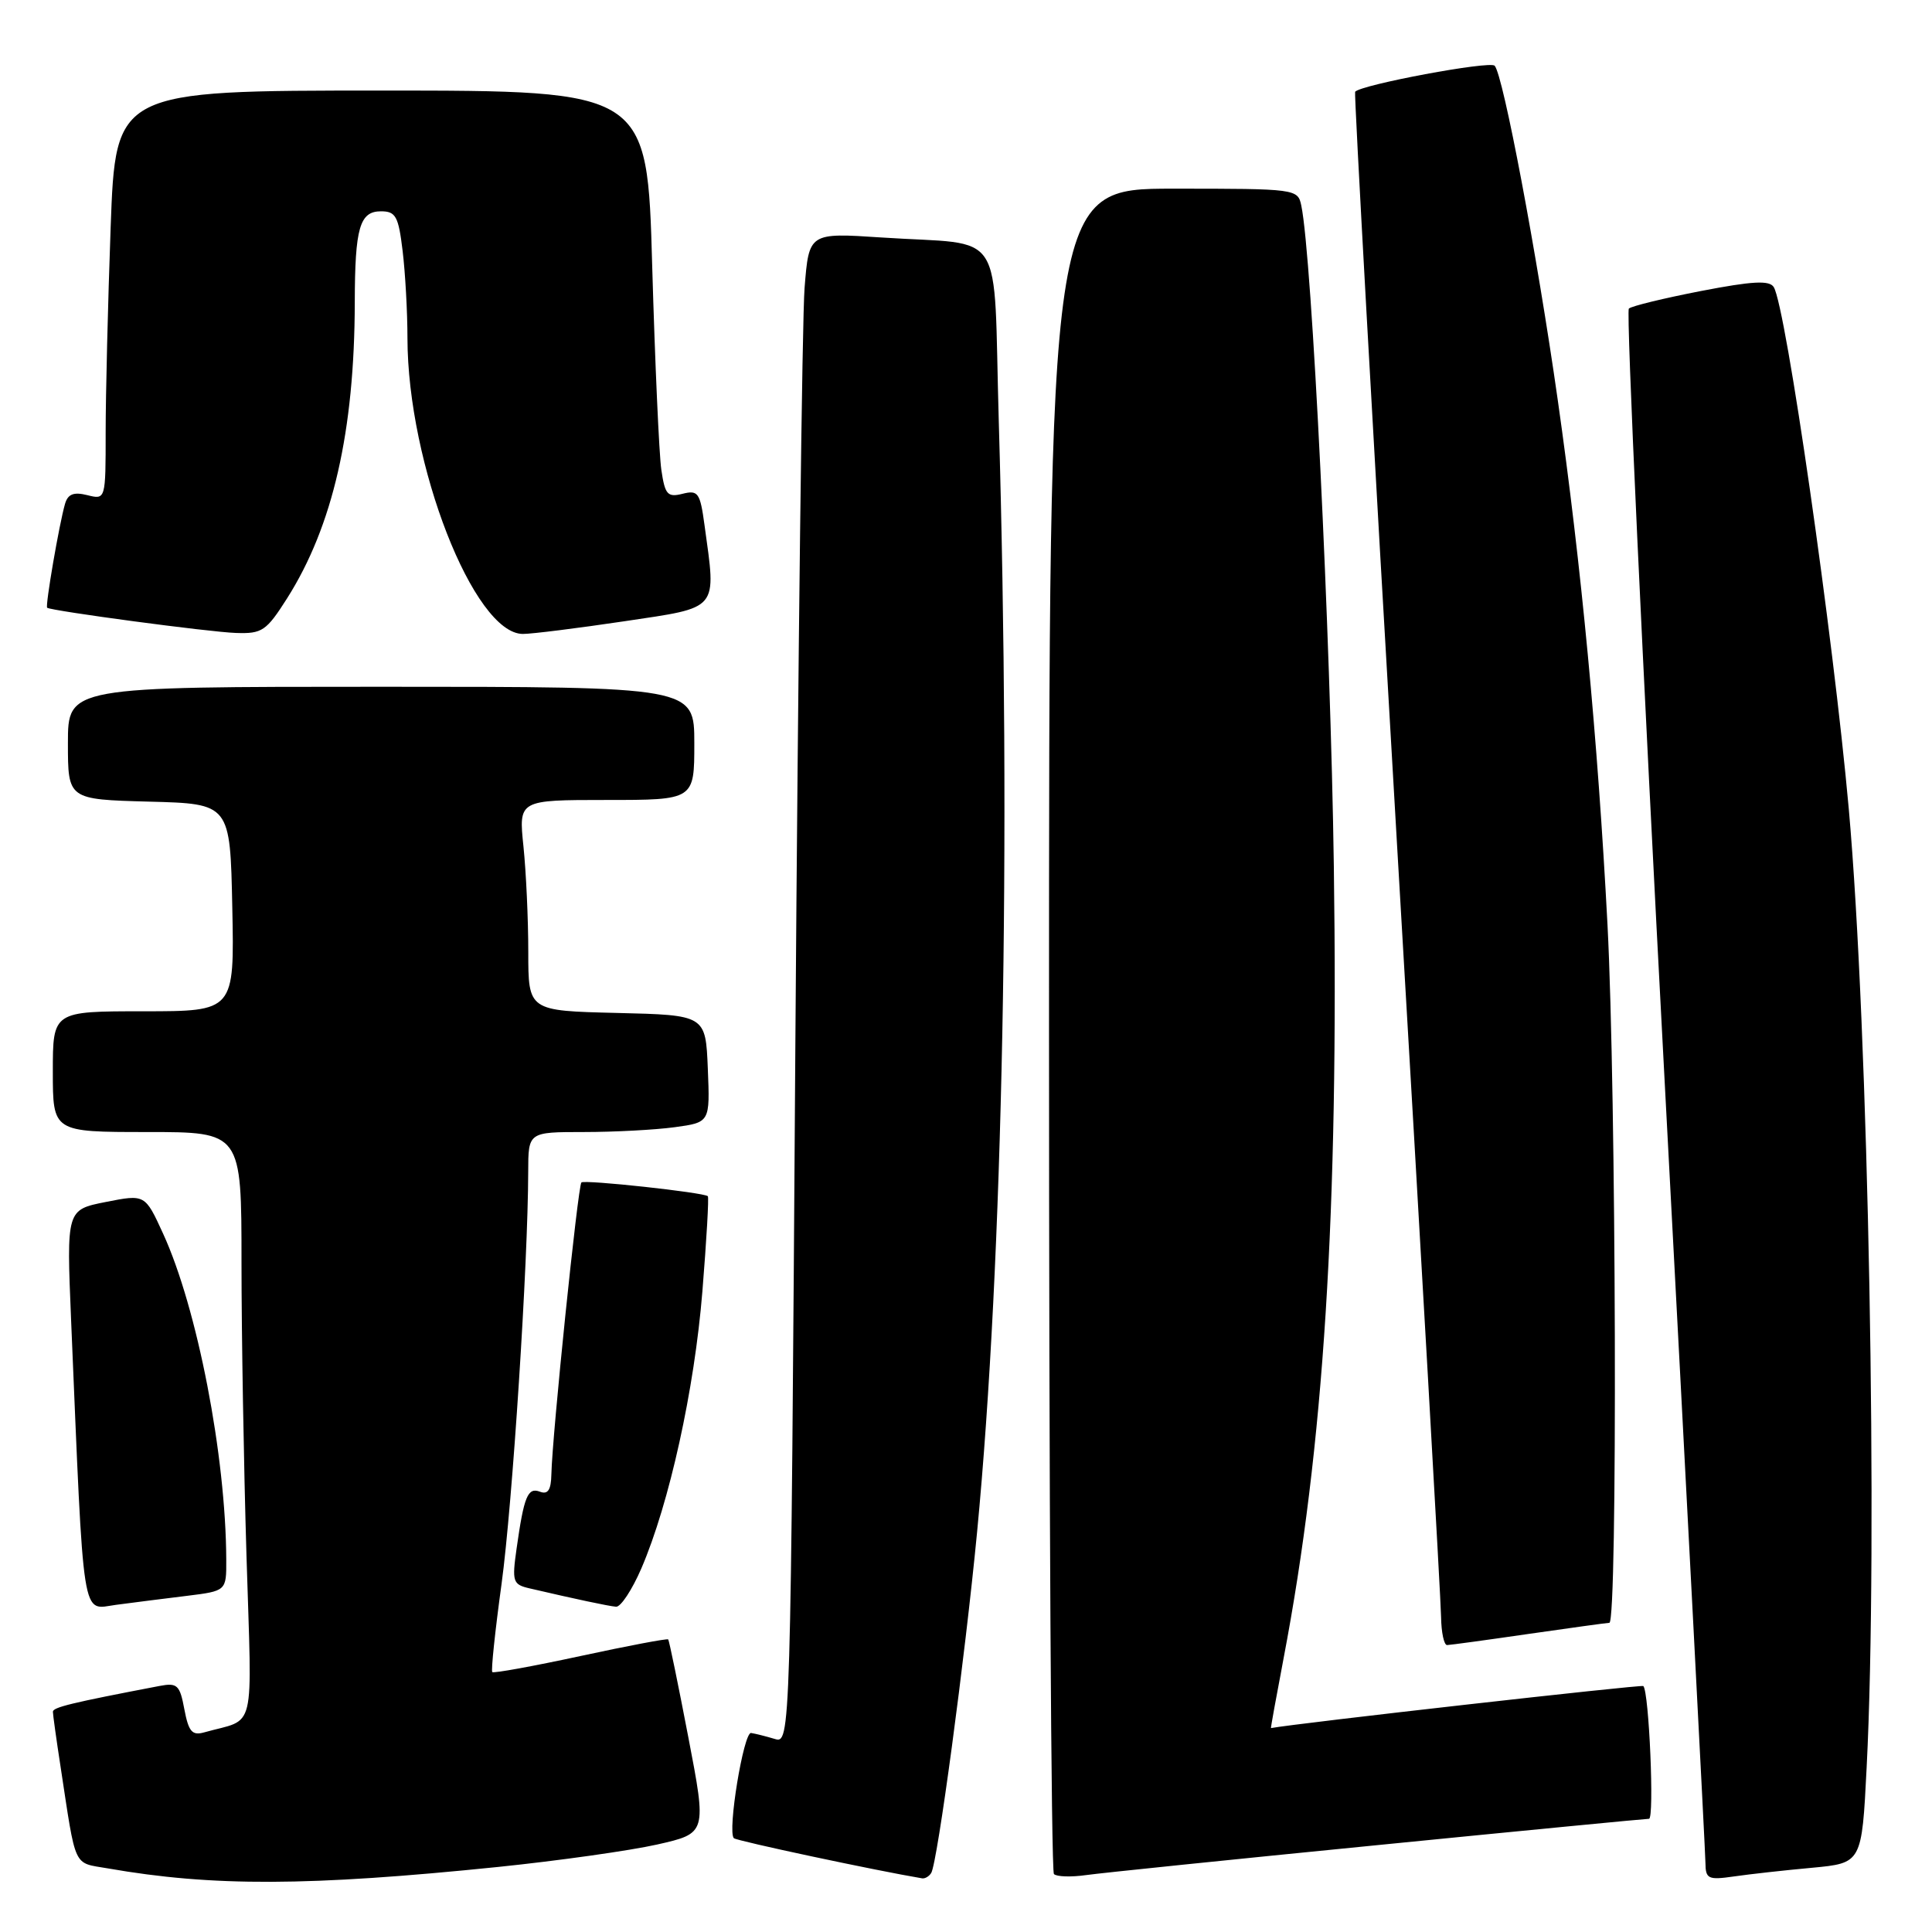 <?xml version="1.0" encoding="UTF-8" standalone="no"?>
<!DOCTYPE svg PUBLIC "-//W3C//DTD SVG 1.1//EN" "http://www.w3.org/Graphics/SVG/1.1/DTD/svg11.dtd" >
<svg xmlns="http://www.w3.org/2000/svg" xmlns:xlink="http://www.w3.org/1999/xlink" version="1.1" viewBox="0 0 256 256">
 <g >
 <path fill="currentColor"
d=" M 66.00 247.38 C 73.97 246.56 83.46 245.22 87.07 244.41 C 93.65 242.92 93.65 242.92 91.21 230.21 C 89.87 223.22 88.67 217.38 88.54 217.23 C 88.41 217.09 83.18 218.08 76.93 219.43 C 70.67 220.78 65.41 221.74 65.23 221.56 C 65.05 221.38 65.60 216.12 66.46 209.87 C 67.90 199.32 69.97 167.35 69.99 155.25 C 70.00 150.00 70.00 150.00 77.36 150.00 C 81.41 150.00 86.83 149.71 89.40 149.36 C 94.08 148.72 94.08 148.72 93.79 141.61 C 93.50 134.50 93.50 134.50 81.75 134.22 C 70.00 133.94 70.00 133.94 70.00 126.11 C 70.00 121.81 69.71 115.53 69.36 112.15 C 68.72 106.00 68.72 106.00 80.36 106.00 C 92.00 106.00 92.00 106.00 92.00 98.50 C 92.00 91.00 92.00 91.00 50.50 91.00 C 9.00 91.00 9.00 91.00 9.00 98.47 C 9.00 105.93 9.00 105.93 19.75 106.22 C 30.50 106.50 30.50 106.50 30.78 120.25 C 31.06 134.00 31.06 134.00 19.03 134.00 C 7.00 134.00 7.00 134.00 7.00 142.00 C 7.00 150.00 7.00 150.00 19.50 150.00 C 32.00 150.00 32.00 150.00 32.00 167.25 C 32.00 176.74 32.30 194.23 32.66 206.13 C 33.39 230.24 34.02 227.58 27.05 229.55 C 25.46 230.00 24.99 229.45 24.43 226.50 C 23.83 223.26 23.49 222.95 21.13 223.40 C 9.41 225.64 7.00 226.23 7.01 226.82 C 7.01 227.19 7.46 230.43 8.01 234.00 C 10.12 247.82 9.62 246.76 14.28 247.57 C 28.16 250.00 40.90 249.95 66.00 247.38 Z  M 123.39 248.18 C 124.22 246.84 127.86 219.76 129.47 203.00 C 132.91 167.09 133.98 112.14 132.34 55.71 C 131.58 29.58 133.50 32.58 116.84 31.47 C 107.19 30.83 107.19 30.83 106.61 38.16 C 106.29 42.20 105.75 87.25 105.39 138.28 C 104.76 231.06 104.76 231.06 102.63 230.41 C 101.46 230.06 100.06 229.71 99.52 229.63 C 98.53 229.50 96.36 242.70 97.24 243.57 C 97.60 243.93 116.20 247.89 122.19 248.89 C 122.57 248.95 123.11 248.63 123.39 248.18 Z  M 182.60 244.48 C 201.90 242.56 218.05 241.00 218.50 241.00 C 219.23 241.00 218.51 224.18 217.75 223.41 C 217.52 223.19 171.76 228.35 168.41 228.98 C 168.36 228.99 169.11 224.84 170.08 219.75 C 175.42 191.72 177.39 160.66 176.74 114.78 C 176.31 84.12 173.84 33.97 172.43 27.25 C 171.97 25.03 171.77 25.00 155.48 25.00 C 139.00 25.00 139.00 25.00 139.00 136.33 C 139.00 197.57 139.29 247.96 139.65 248.32 C 140.01 248.68 141.93 248.74 143.90 248.46 C 145.88 248.18 163.29 246.39 182.60 244.48 Z  M 240.10 247.49 C 246.70 246.87 246.70 246.87 247.34 234.19 C 248.86 204.49 247.58 136.35 244.97 107.15 C 242.90 84.13 236.65 40.67 235.03 38.04 C 234.46 37.12 232.22 37.24 225.39 38.56 C 220.50 39.51 216.20 40.55 215.83 40.89 C 215.46 41.23 217.59 87.17 220.56 143.00 C 223.53 198.83 225.97 245.55 225.98 246.84 C 226.00 248.97 226.34 249.13 229.75 248.64 C 231.81 248.34 236.47 247.82 240.10 247.49 Z  M 202.50 216.51 C 208.00 215.72 212.84 215.05 213.25 215.03 C 214.35 214.99 214.16 144.68 213.00 122.50 C 211.71 97.89 209.52 74.82 206.41 53.00 C 203.66 33.65 199.18 9.94 198.05 8.71 C 197.42 8.03 180.35 11.22 179.56 12.16 C 179.41 12.35 181.90 57.05 185.09 111.50 C 188.29 165.95 190.93 212.19 190.95 214.25 C 190.98 216.31 191.34 217.99 191.75 217.98 C 192.16 217.97 197.00 217.31 202.50 216.51 Z  M 24.75 211.46 C 30.00 210.81 30.00 210.81 29.98 206.66 C 29.93 192.90 26.14 173.34 21.61 163.46 C 19.22 158.24 19.22 158.24 14.01 159.27 C 8.81 160.30 8.81 160.30 9.42 174.90 C 11.15 215.79 10.75 213.26 15.37 212.65 C 17.64 212.35 21.86 211.81 24.75 211.46 Z  M 84.98 207.83 C 88.70 199.18 92.01 184.16 93.07 171.12 C 93.62 164.31 93.95 158.63 93.79 158.50 C 93.20 158.00 77.48 156.29 77.04 156.68 C 76.58 157.09 73.17 190.16 73.06 195.36 C 73.02 197.43 72.60 198.06 71.55 197.66 C 69.93 197.04 69.43 198.25 68.45 205.20 C 67.83 209.57 67.95 209.95 70.14 210.46 C 76.23 211.88 80.60 212.81 81.63 212.90 C 82.25 212.95 83.75 210.67 84.98 207.83 Z  M 38.03 79.30 C 44.11 69.71 46.98 57.14 47.01 40.03 C 47.03 30.18 47.66 28.00 50.48 28.00 C 52.44 28.00 52.80 28.66 53.35 33.25 C 53.70 36.14 53.99 41.33 53.99 44.79 C 54.01 61.50 62.79 84.00 69.29 84.00 C 70.49 84.00 76.54 83.24 82.73 82.32 C 95.41 80.42 94.92 81.01 93.35 69.57 C 92.77 65.29 92.50 64.91 90.44 65.43 C 88.45 65.93 88.11 65.54 87.63 62.25 C 87.33 60.19 86.79 48.04 86.42 35.25 C 85.77 12.00 85.77 12.00 50.54 12.00 C 15.32 12.00 15.32 12.00 14.66 30.16 C 14.30 40.15 14.00 52.35 14.00 57.27 C 14.00 66.22 14.00 66.22 11.57 65.61 C 9.77 65.16 9.00 65.46 8.62 66.75 C 7.85 69.40 5.97 80.31 6.25 80.53 C 6.81 80.95 27.77 83.76 31.27 83.87 C 34.73 83.99 35.29 83.61 38.03 79.30 Z "/>
</g>
</svg>